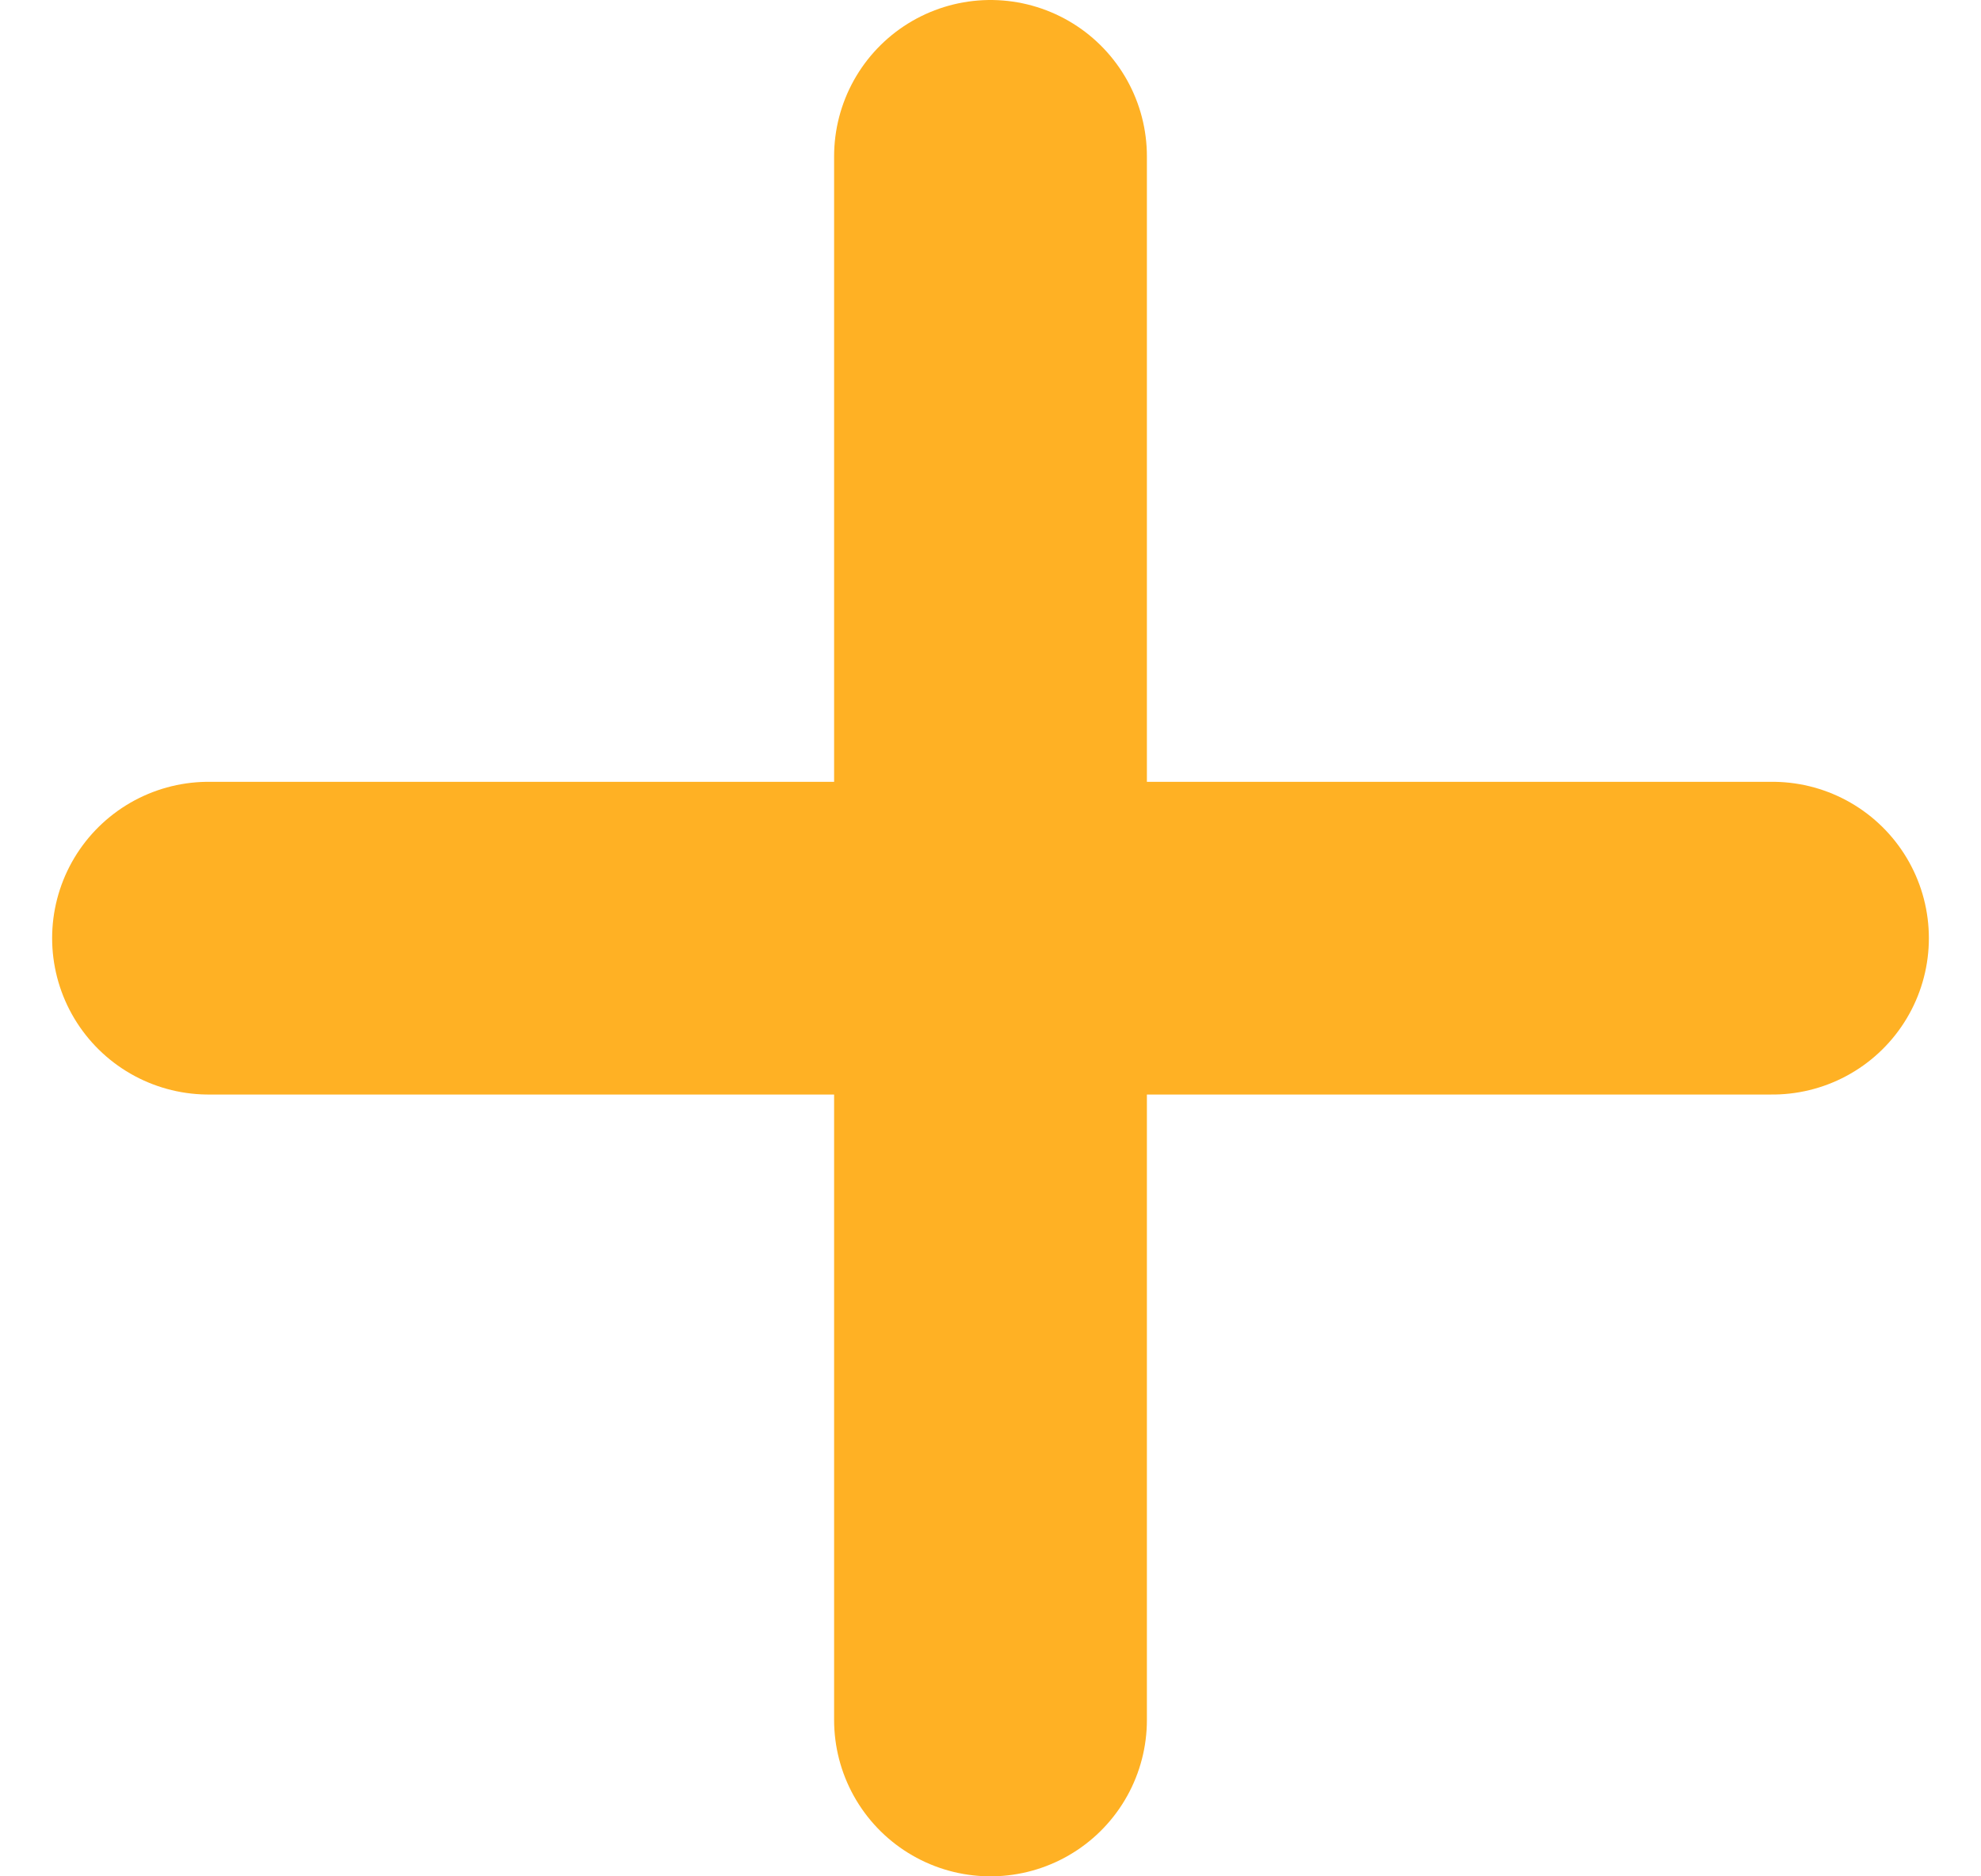 <svg width="19" height="18" viewBox="0 0 19 18" fill="none" xmlns="http://www.w3.org/2000/svg">
<path d="M2 9C2.011 9 12.005 9 17 9" stroke="#FFB124" stroke-width="3" stroke-linecap="round" stroke-linejoin="round"/>
<path d="M9.5 16.5C9.5 16.489 9.5 6.496 9.5 1.5" stroke="#FFB124" stroke-width="3" stroke-linecap="round" stroke-linejoin="round"/>
</svg>
